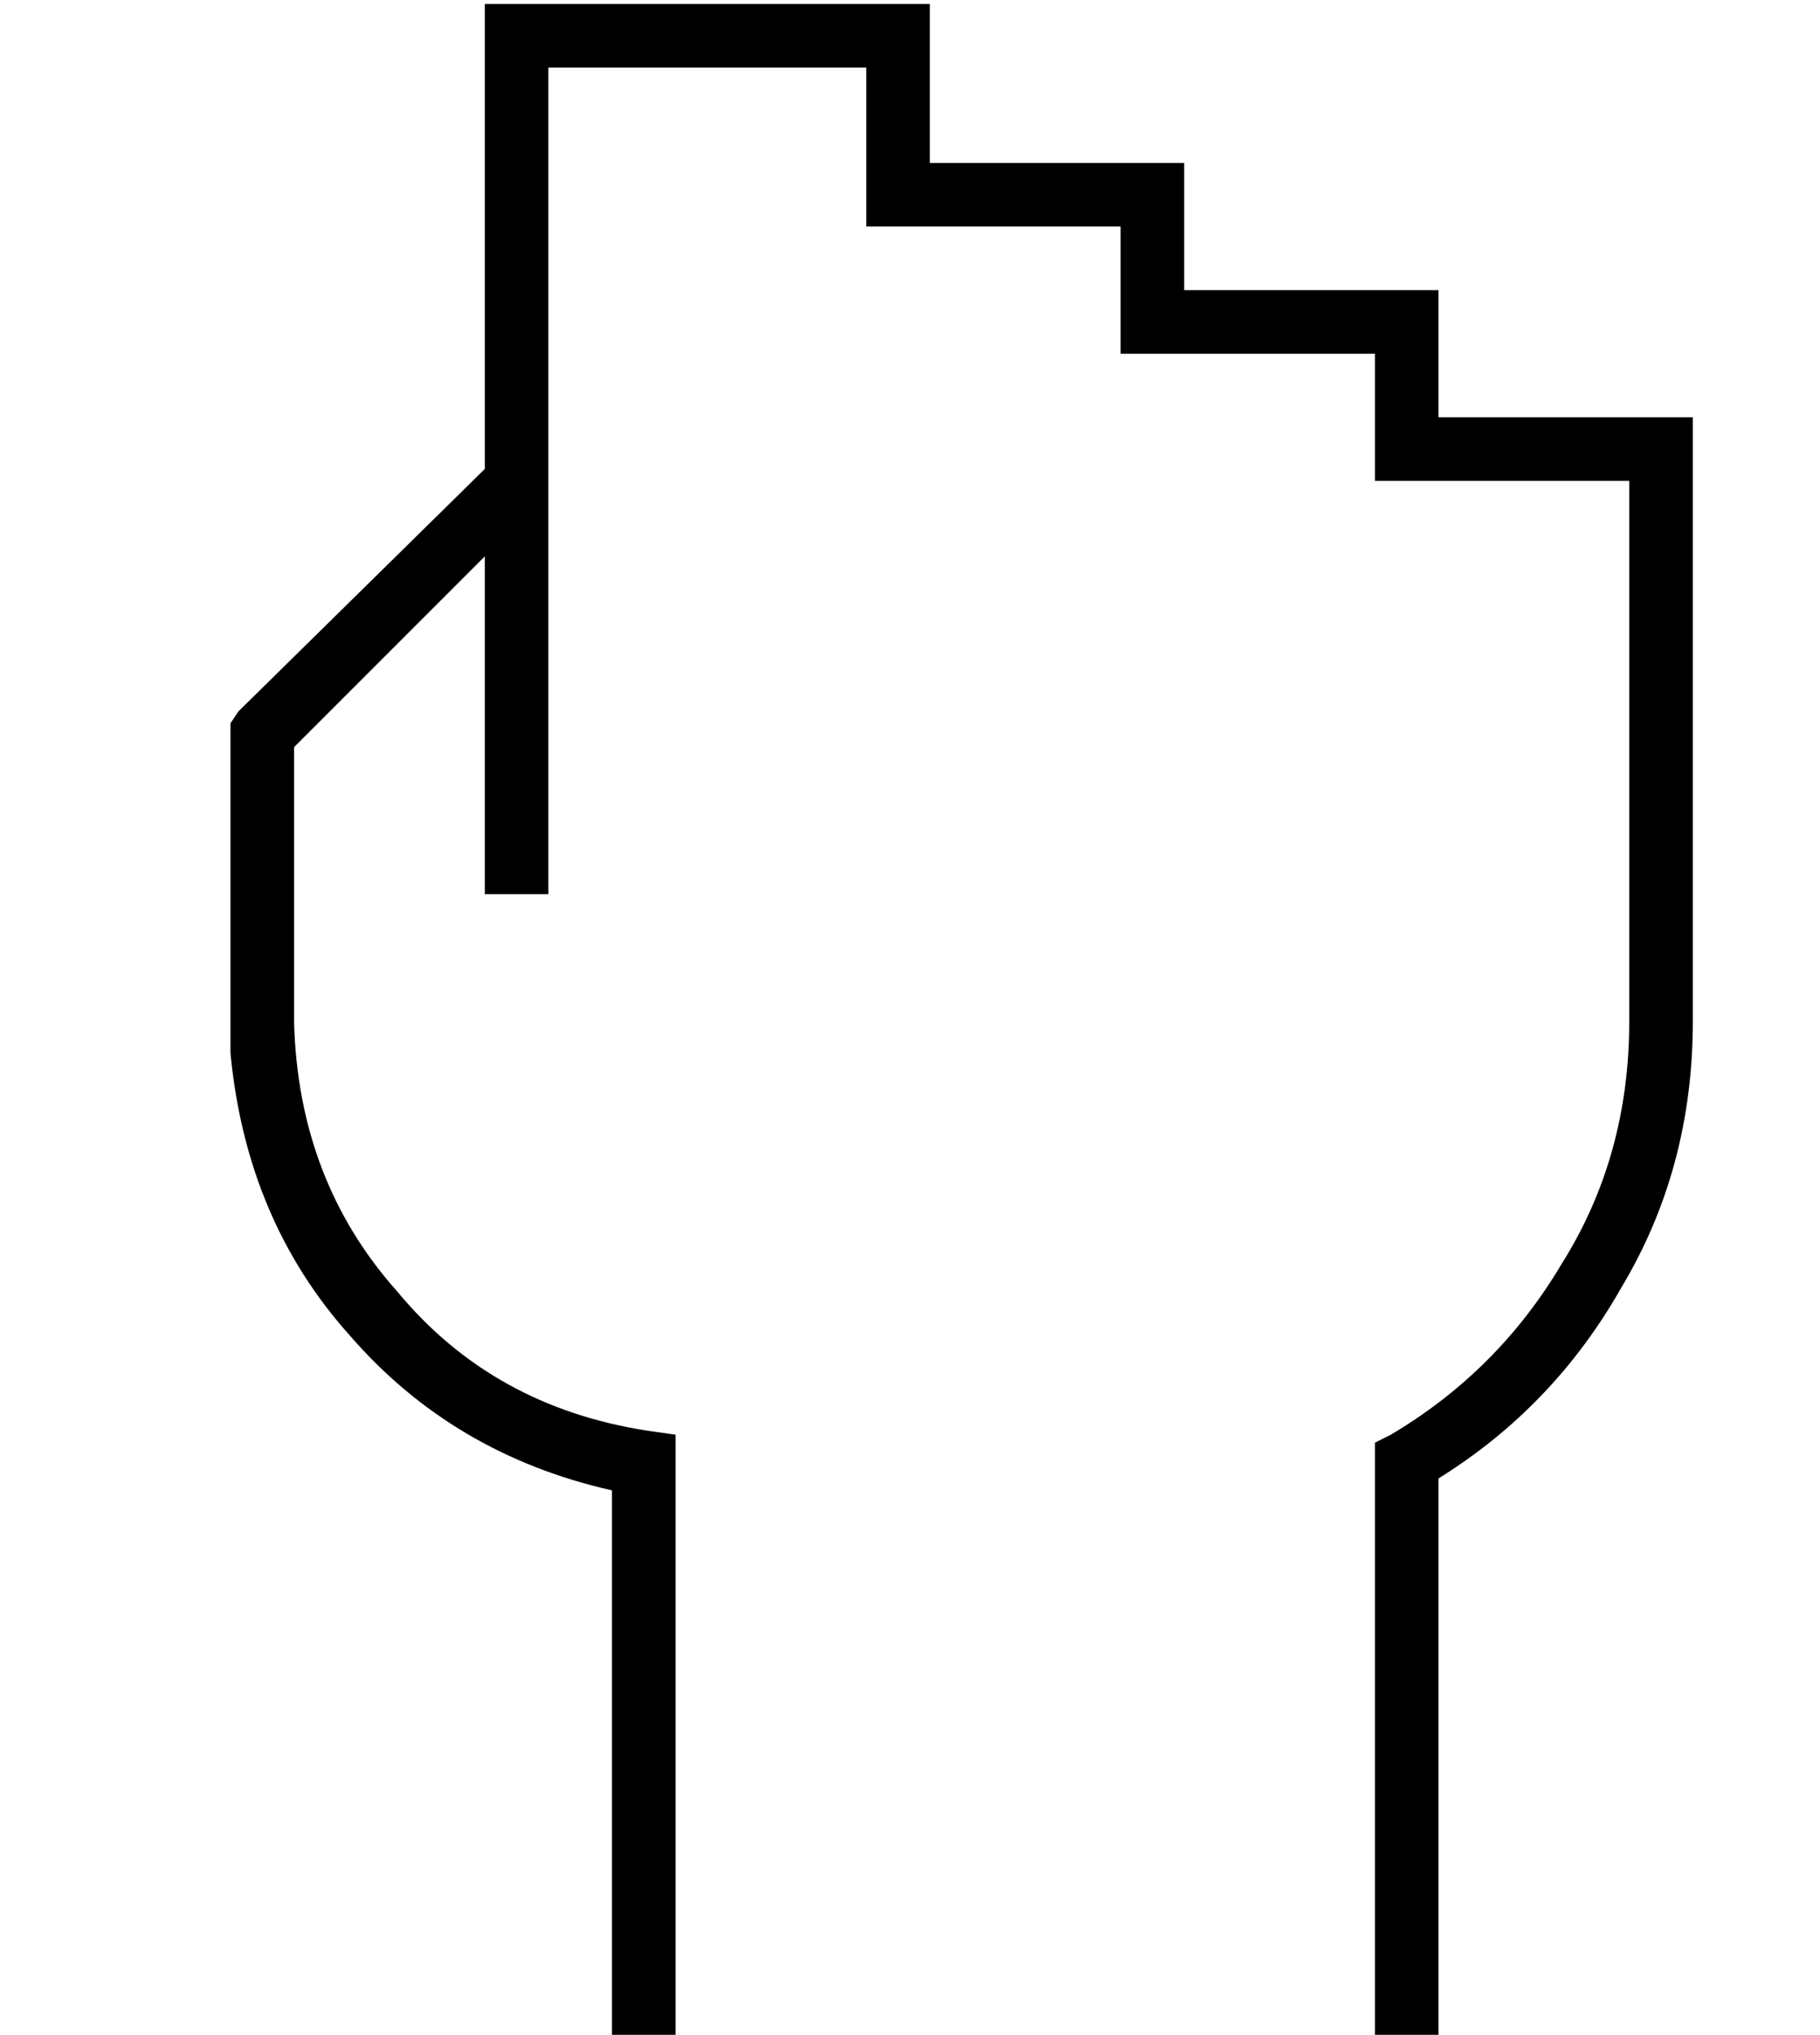 <?xml version="1.0" standalone="no"?>
<!DOCTYPE svg PUBLIC "-//W3C//DTD SVG 1.1//EN" "http://www.w3.org/Graphics/SVG/1.1/DTD/svg11.dtd" >
<svg xmlns="http://www.w3.org/2000/svg" xmlns:xlink="http://www.w3.org/1999/xlink" version="1.1" viewBox="-10 -40 458 512">
   <path fill="currentColor"
d="M120 -39h-8h8h-8v8v0v109v0l-62 61v0l-2 3v0v3v0v64v0v8v0v8v0v0v0q4 42 30 71q26 30 66 39v130v0v8v0h16v0v-8v0v-137v0v-7v0l-7 -1v0q-39 -6 -63 -35q-25 -28 -26 -68v-8v0v-61v0l48 -48v0v77v0v8v0h16v0v-8v0v-200v0h80v0v32v0v8v0h8h56v24v0v8v0h8h56v24v0v8v0h8h56
v40v0v8v0v80v0v8v0q0 34 -17 61q-16 27 -43 43l-4 2v0v5v0v137v0v8v0h16v0v-8v0v-133v0q29 -18 46 -48q18 -30 18 -67v-8v0v-80v0v-8v0v-48v0v-8v0h-8h-56v-24v0v-8v0h-8h-56v-24v0v-8v0h-8h-56v-32v0v-8v0h-8h-96z" />
</svg>
